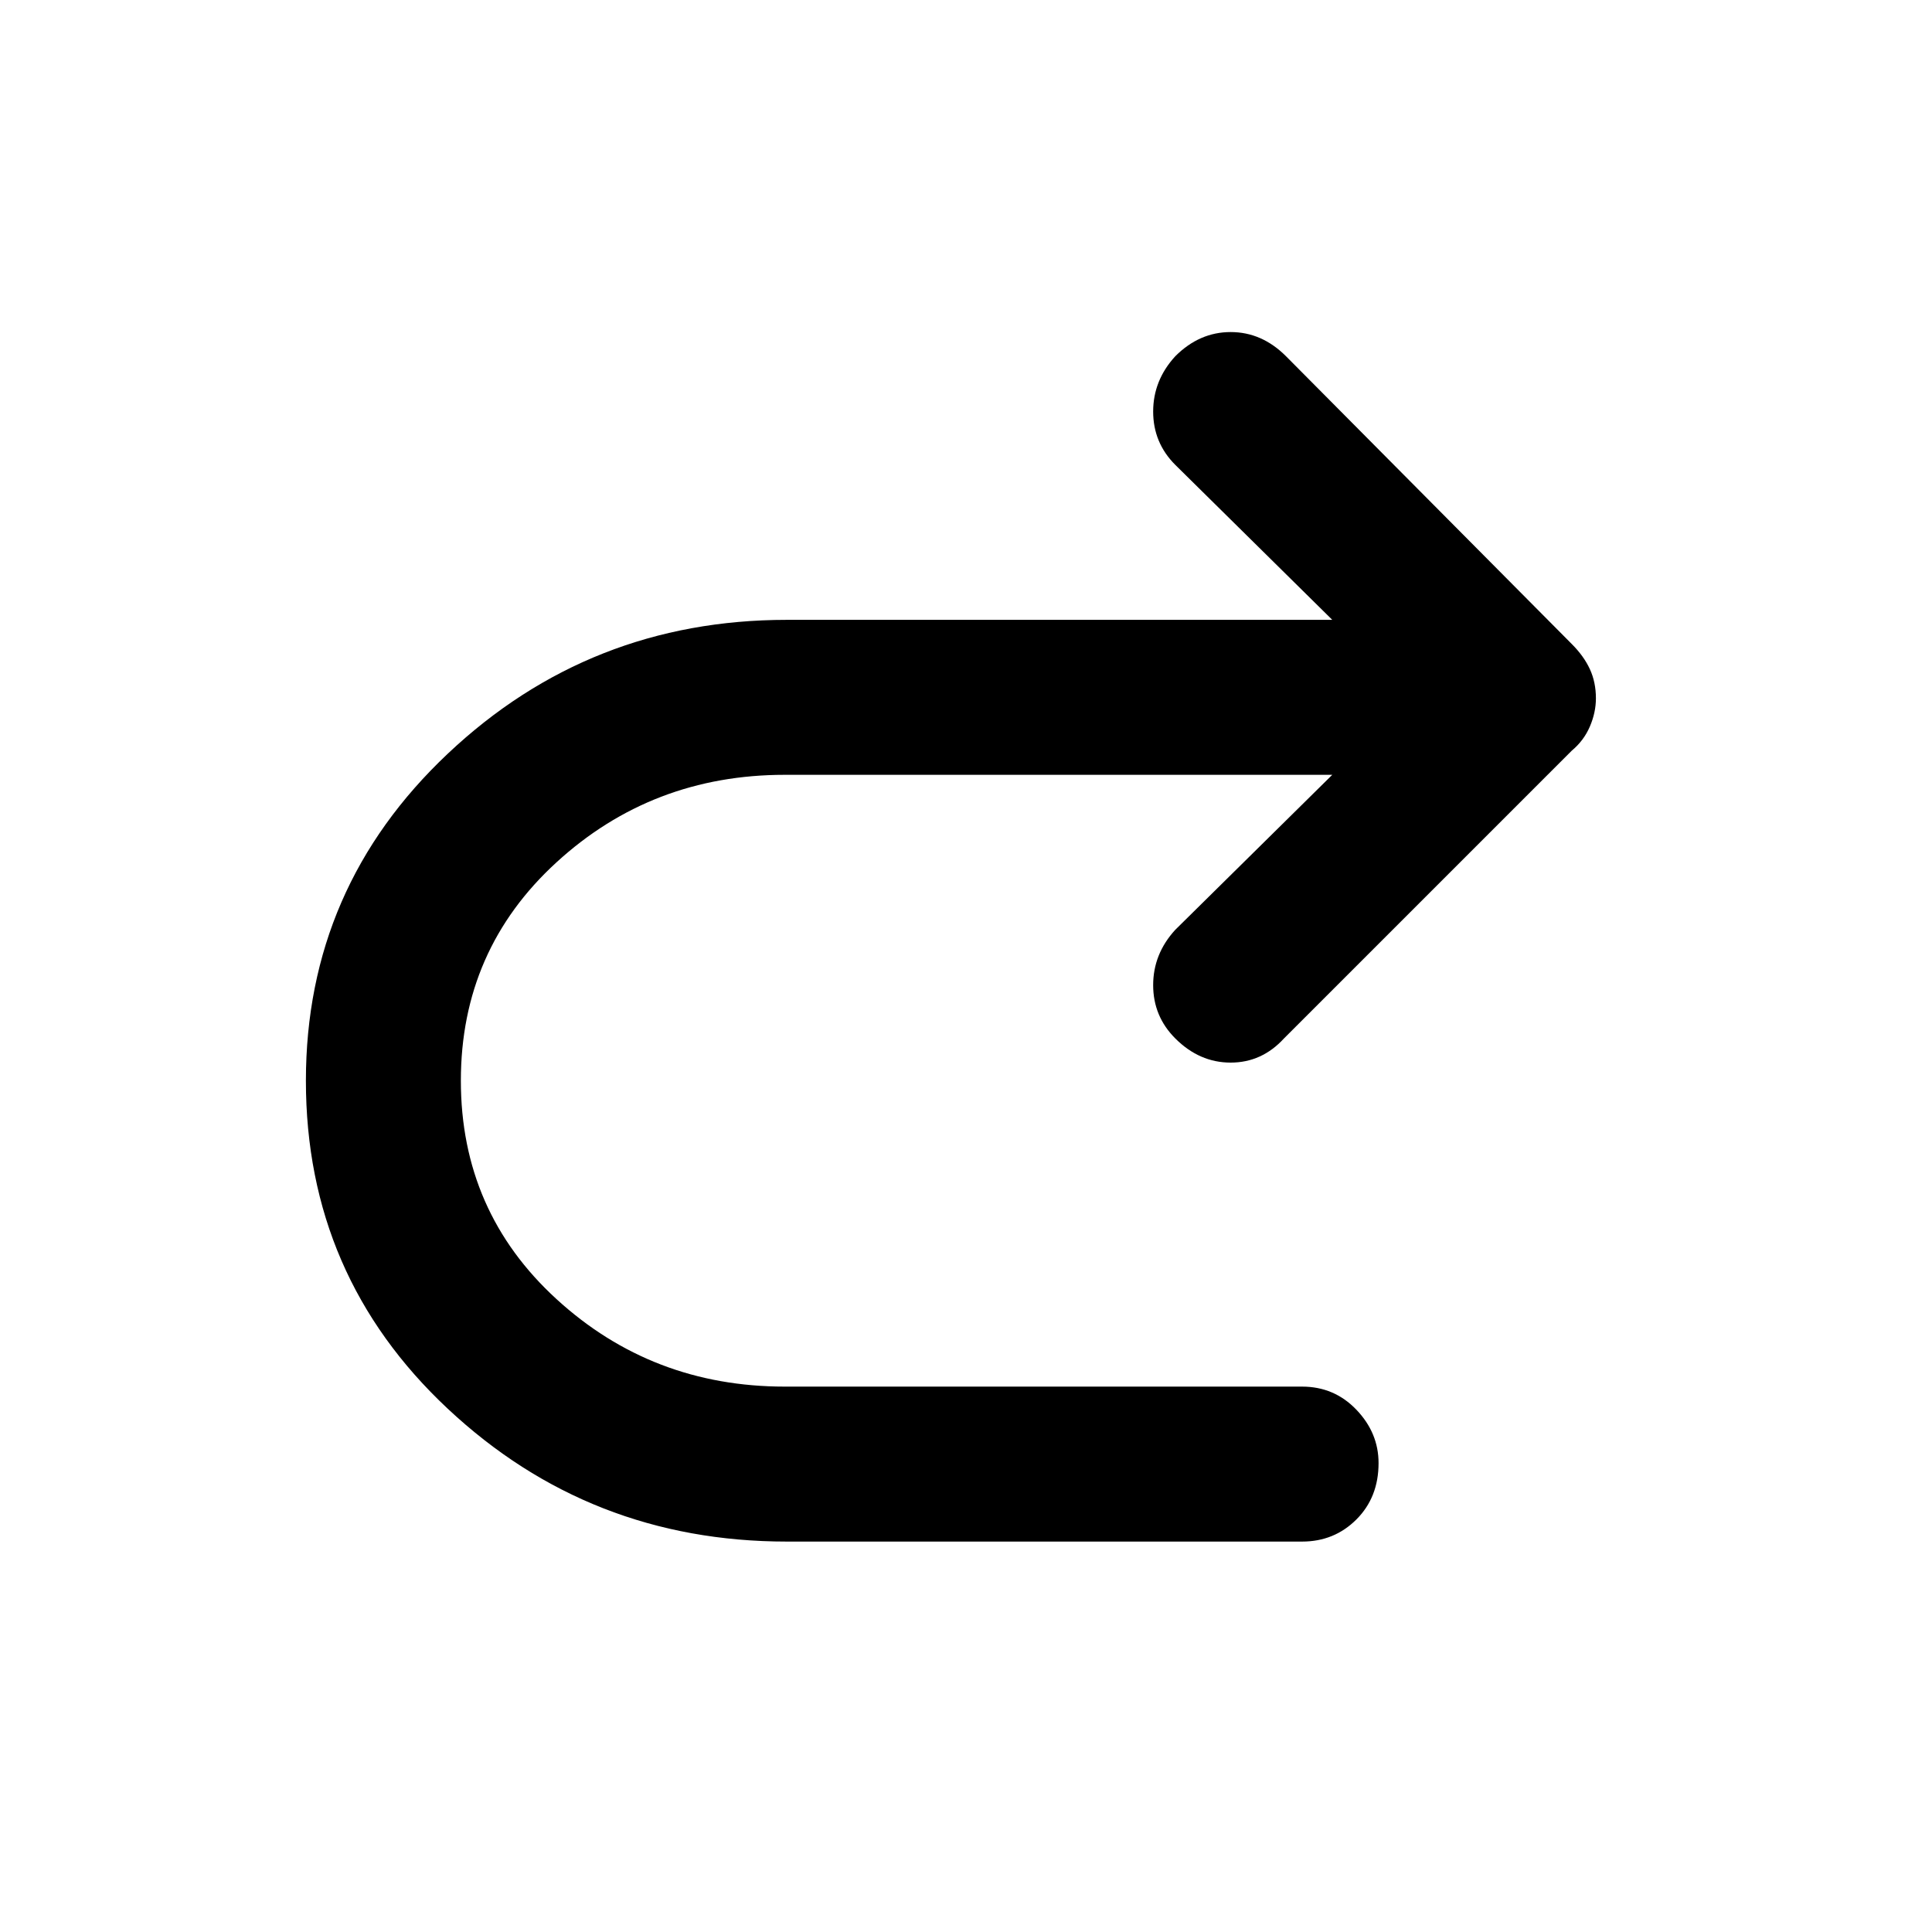 <svg xmlns="http://www.w3.org/2000/svg" height="48" width="48"><path d="M19.55 38.3q-4.9 0-8.425-3.3Q7.6 31.7 7.6 26.85q0-4.8 3.525-8.125T19.55 15.4H33.1l-3.9-3.85q-.55-.55-.55-1.325 0-.775.55-1.375.6-.6 1.375-.6t1.375.6l7.1 7.15q.3.3.45.625.15.325.15.725 0 .35-.15.7t-.45.6L31.9 25.8q-.55.6-1.325.6-.775 0-1.375-.6-.55-.55-.55-1.325 0-.775.55-1.375l3.9-3.85H19.5q-3.3 0-5.675 2.175T11.45 26.85q0 3.25 2.375 5.425T19.5 34.45h12.85q.8 0 1.35.575t.55 1.325q0 .85-.55 1.4-.55.55-1.35.55Z"/></svg>